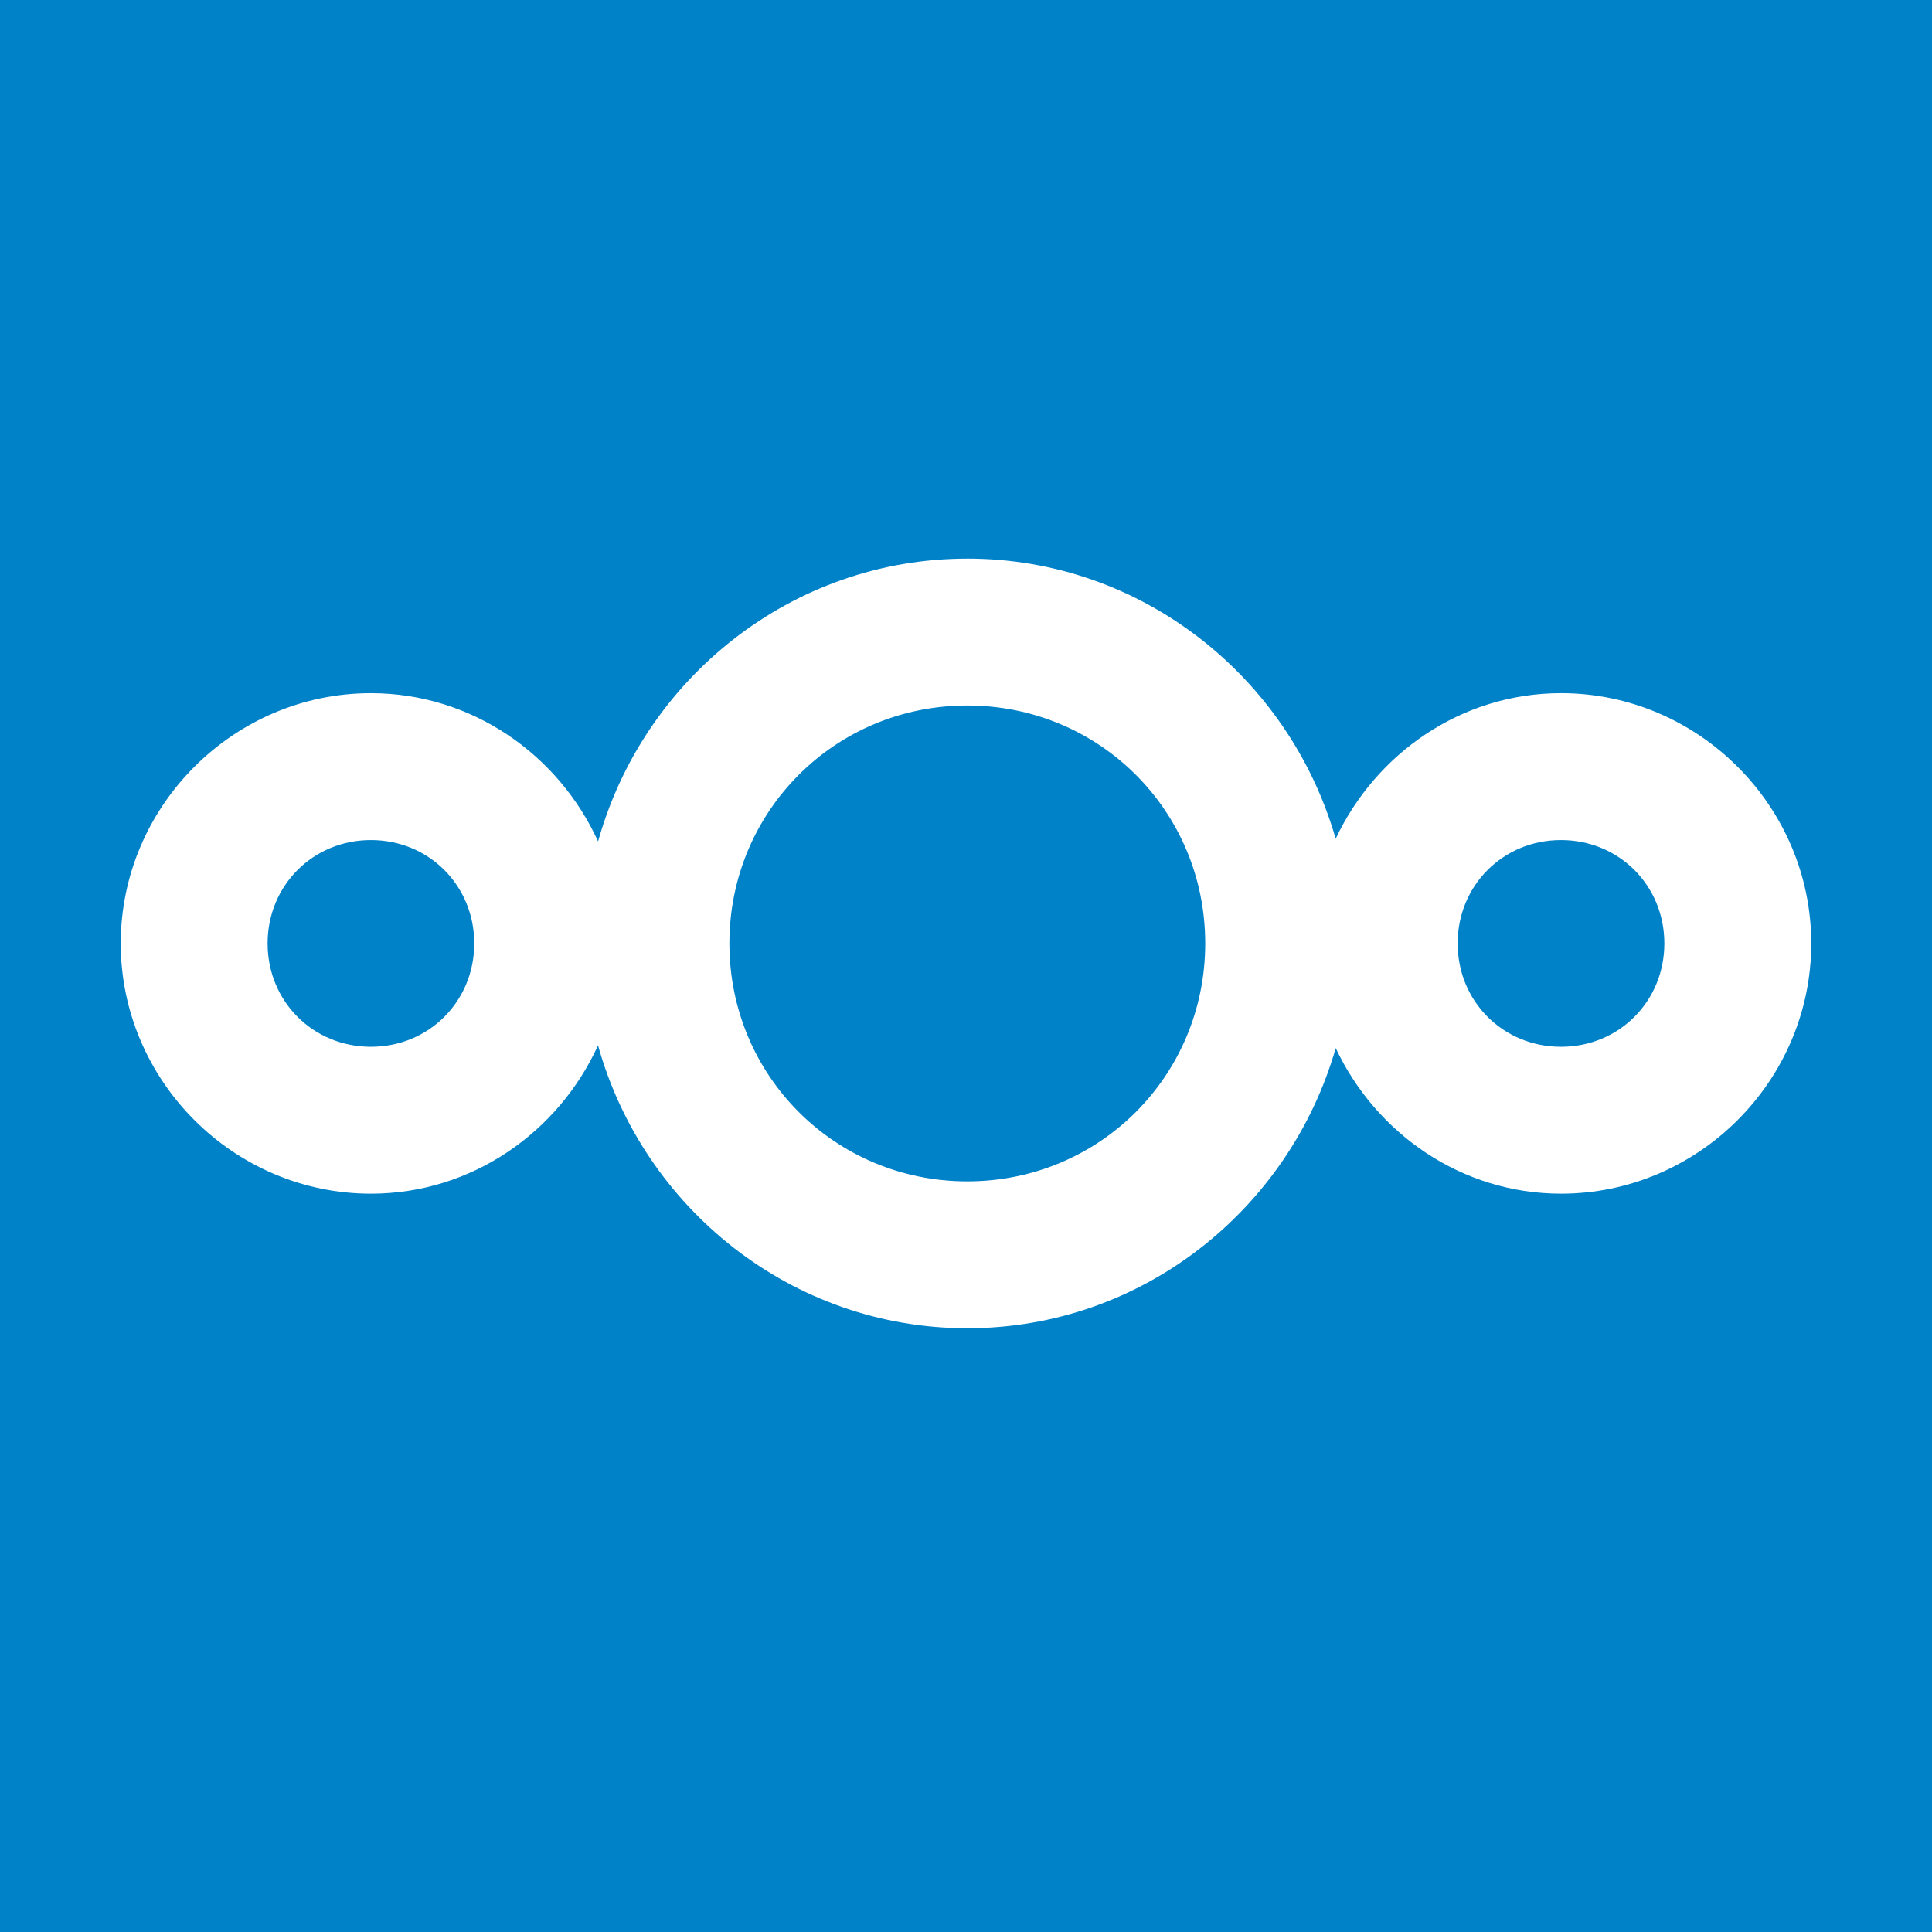 <svg xmlns="http://www.w3.org/2000/svg" height="1024" width="1024"><path d="M0 0h1024v1024H0z" fill="#0082c9"/><path d="M512.68 296.07c-93.35.01-171.736 63.93-195.686 149.918-20.904-45.993-66.916-78.588-120.378-78.594-72.773.008-132.608 59.85-132.617 132.627-.014 72.794 59.83 132.645 132.617 132.654 53.467-.007 99.45-32.622 120.35-78.62C340.91 640.06 419.32 703.99 512.684 704c92.84.007 170.84-63.23 195.277-148.5 21.243 45.148 66.55 77.166 119.395 77.172 72.803.013 132.656-59.846 132.644-132.654-.007-72.794-59.856-132.64-132.644-132.628-52.85.006-98.18 32.018-119.422 77.172-24.437-85.266-102.4-148.505-195.25-148.5zm0 77.856c70.106-.005 126.11 55.987 126.115 126.098.004 70.12-56 126.13-126.115 126.125-70.106-.007-126.094-56.014-126.088-126.125.007-70.102 55.99-126.09 126.088-126.098zm-316.08 71.324c30.712.004 54.764 24.058 54.767 54.77.005 30.72-24.05 54.795-54.767 54.798-30.718-.004-54.772-24.08-54.767-54.798.004-30.713 24.056-54.768 54.767-54.77zm630.754 0c30.718-.005 54.8 24.052 54.793 54.77.007 30.728-24.07 54.804-54.793 54.798-30.718-.004-54.772-24.08-54.77-54.798.004-30.713 24.057-54.768 54.77-54.77z" fill="#fff"/></svg>
